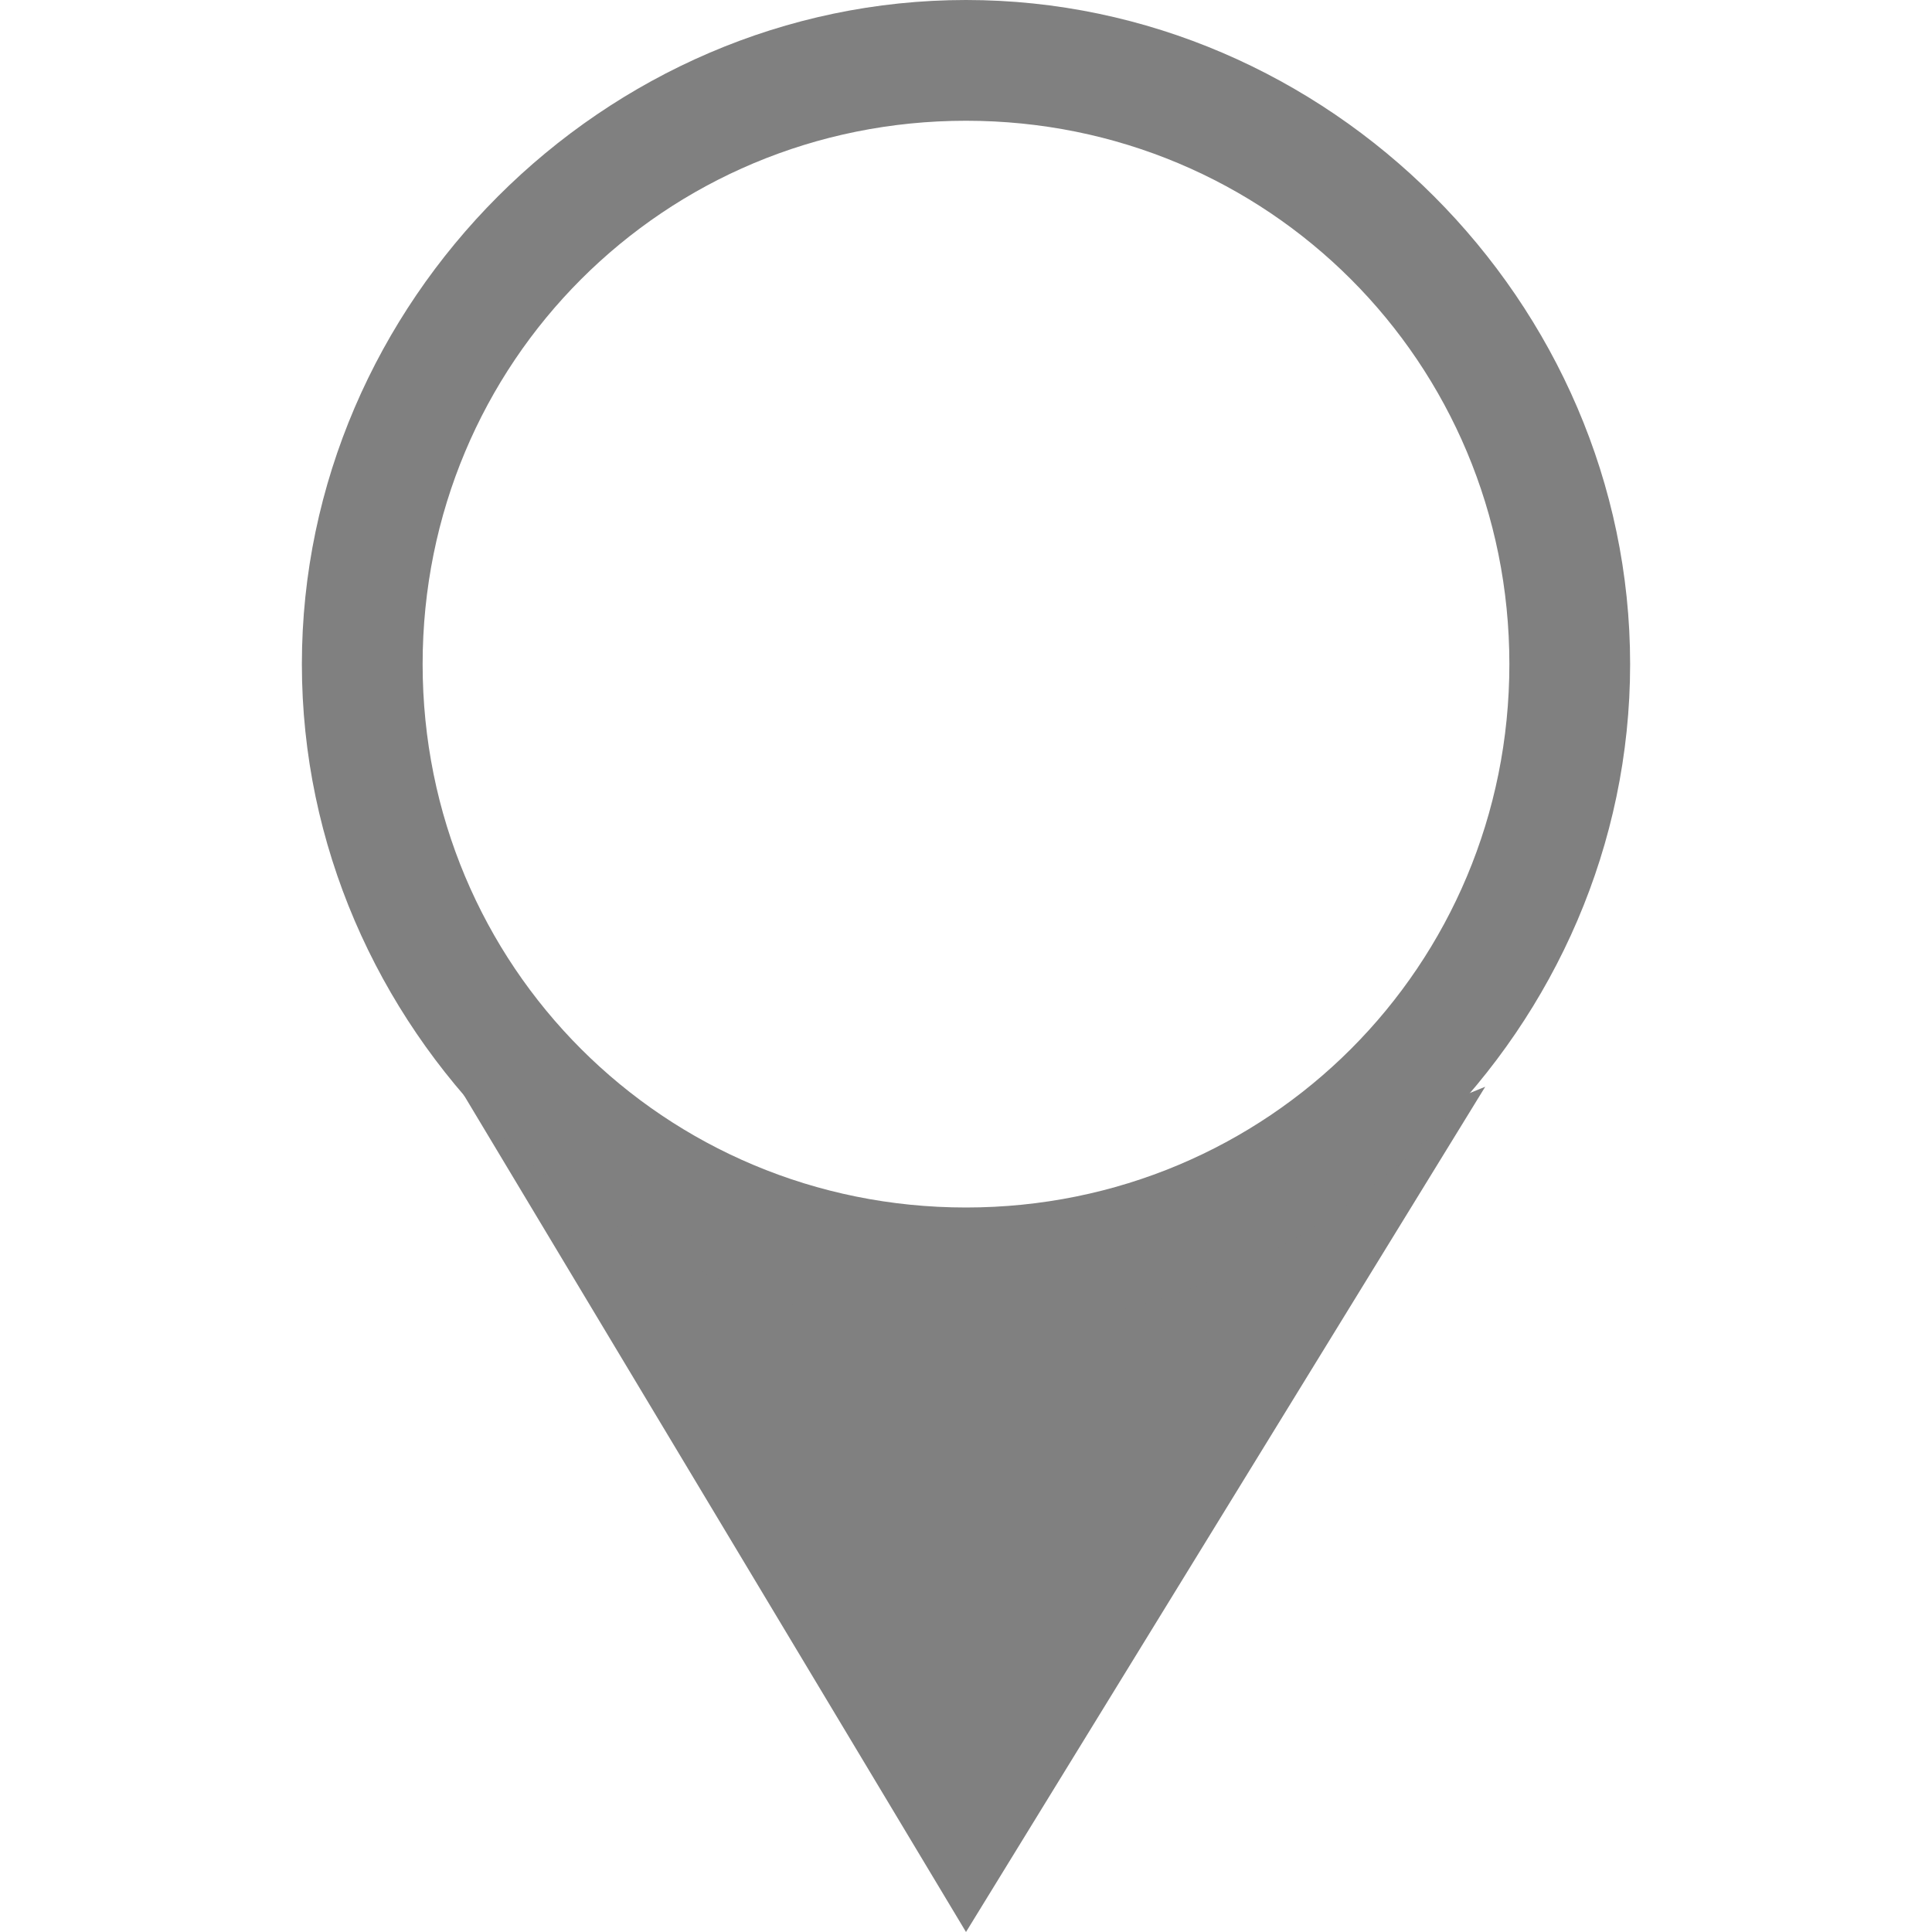 <?xml version="1.0" encoding="utf-8"?>
<!-- Generator: Adobe Illustrator 21.1.0, SVG Export Plug-In . SVG Version: 6.00 Build 0)  -->
<svg version="1.1" id="定位" xmlns="http://www.w3.org/2000/svg" xmlns:xlink="http://www.w3.org/1999/xlink" x="0px" y="0px"
	 viewBox="0 0 16 16" style="enable-background:new 0 0 16 16;" xml:space="preserve">
<style type="text/css">
	.st0{fill:#808080;}
</style>
<title>16</title>
<g id="_16">
	<polygon class="st0" points="8,16 3.8,9 6.9,10.3 9.1,10.3 12.3,9 	"/>
	<path class="st0" d="M8,1c2.5,0,4.5,2,4.5,4.5S10.5,10,8,10S3.5,8,3.5,5.5C3.5,3,5.5,1,8,1 M8,0C5,0,2.5,2.5,2.5,5.5S5,11,8,11
		s5.5-2.5,5.5-5.5S11,0,8,0z"/>
</g>
</svg>
